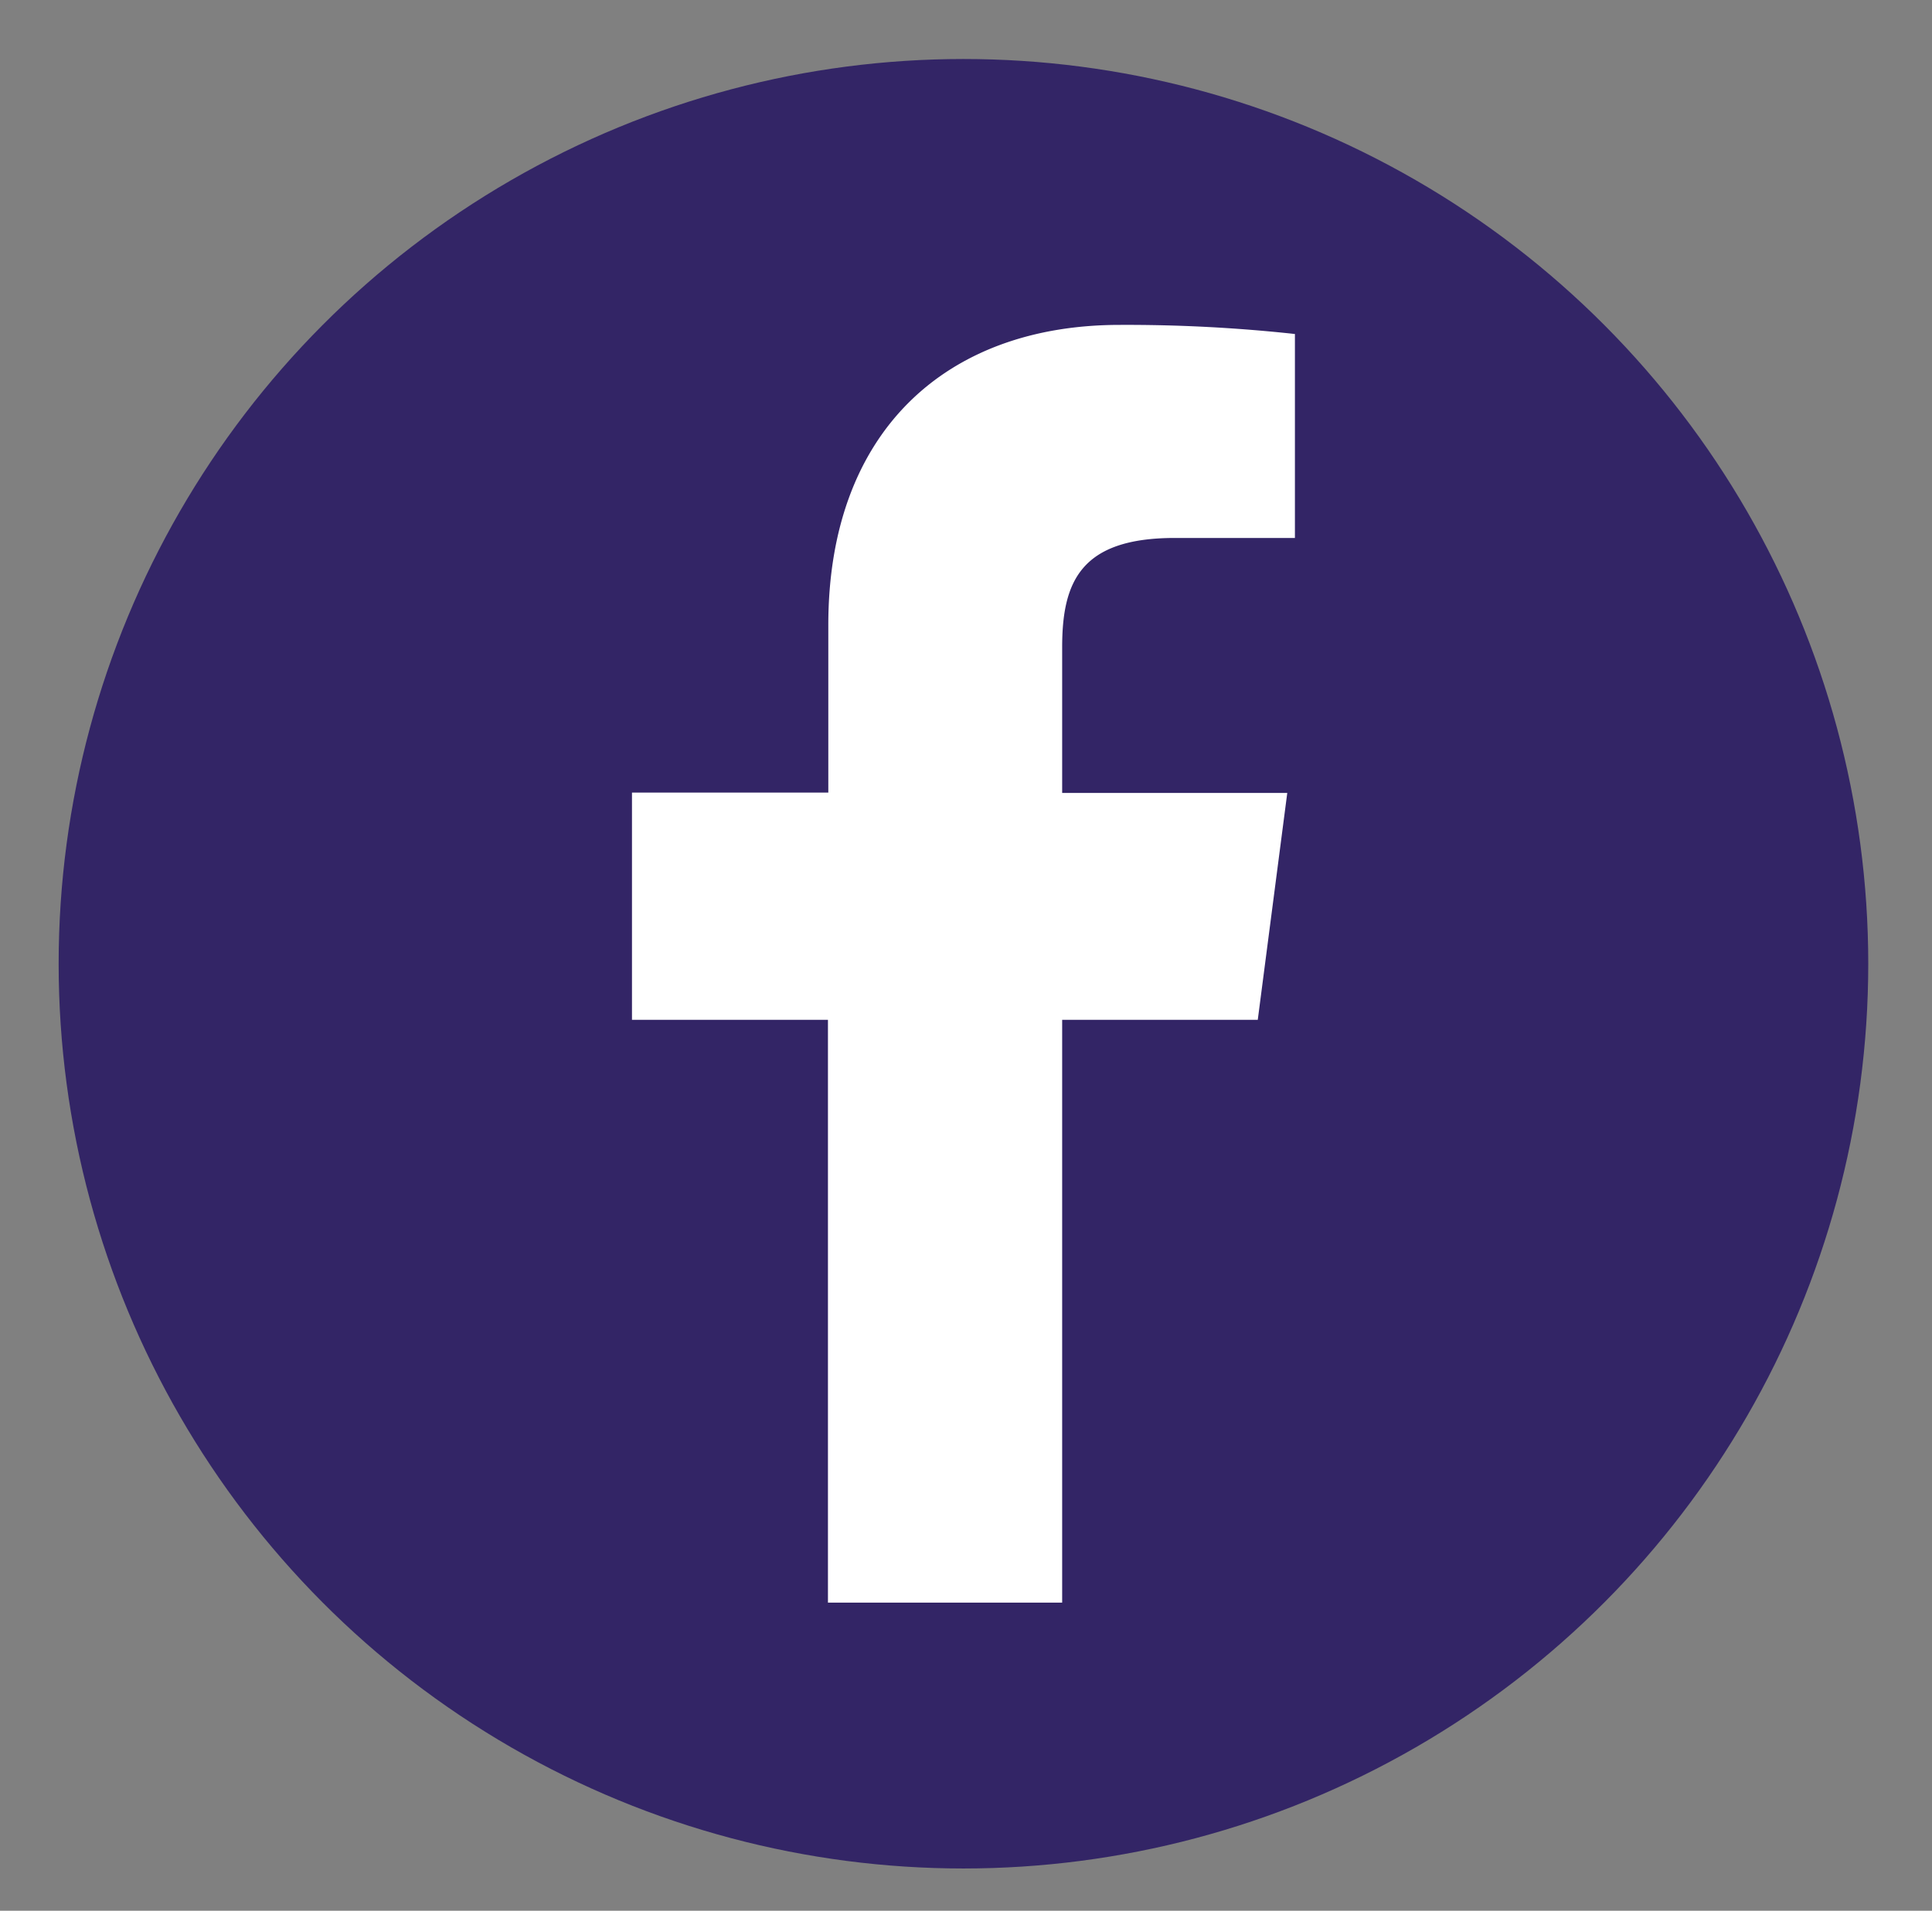 <svg id="Layer_1" data-name="Layer 1" xmlns="http://www.w3.org/2000/svg" viewBox="0 0 53.04 52.46"><rect x="0" y="0" width="53.04" height="52.46" fill="#808080" stroke="none"/><defs><style>.cls-1{fill:#332566;}.cls-2{fill:#fff;}</style></defs><title>RaR_socialIcons_8_2019</title><g id="Facebook"><circle class="cls-1" cx="26.45" cy="26.46" r="24.84"/><path id="f" class="cls-2" d="M29.16,44V28h5.37l.81-6.23H29.16v-4c0-1.8.51-3,3.09-3h3.3V9.17a42.66,42.66,0,0,0-4.81-.25c-4.75,0-8,2.91-8,8.24v4.6H17.35V28h5.38V44Z"/></g></svg>